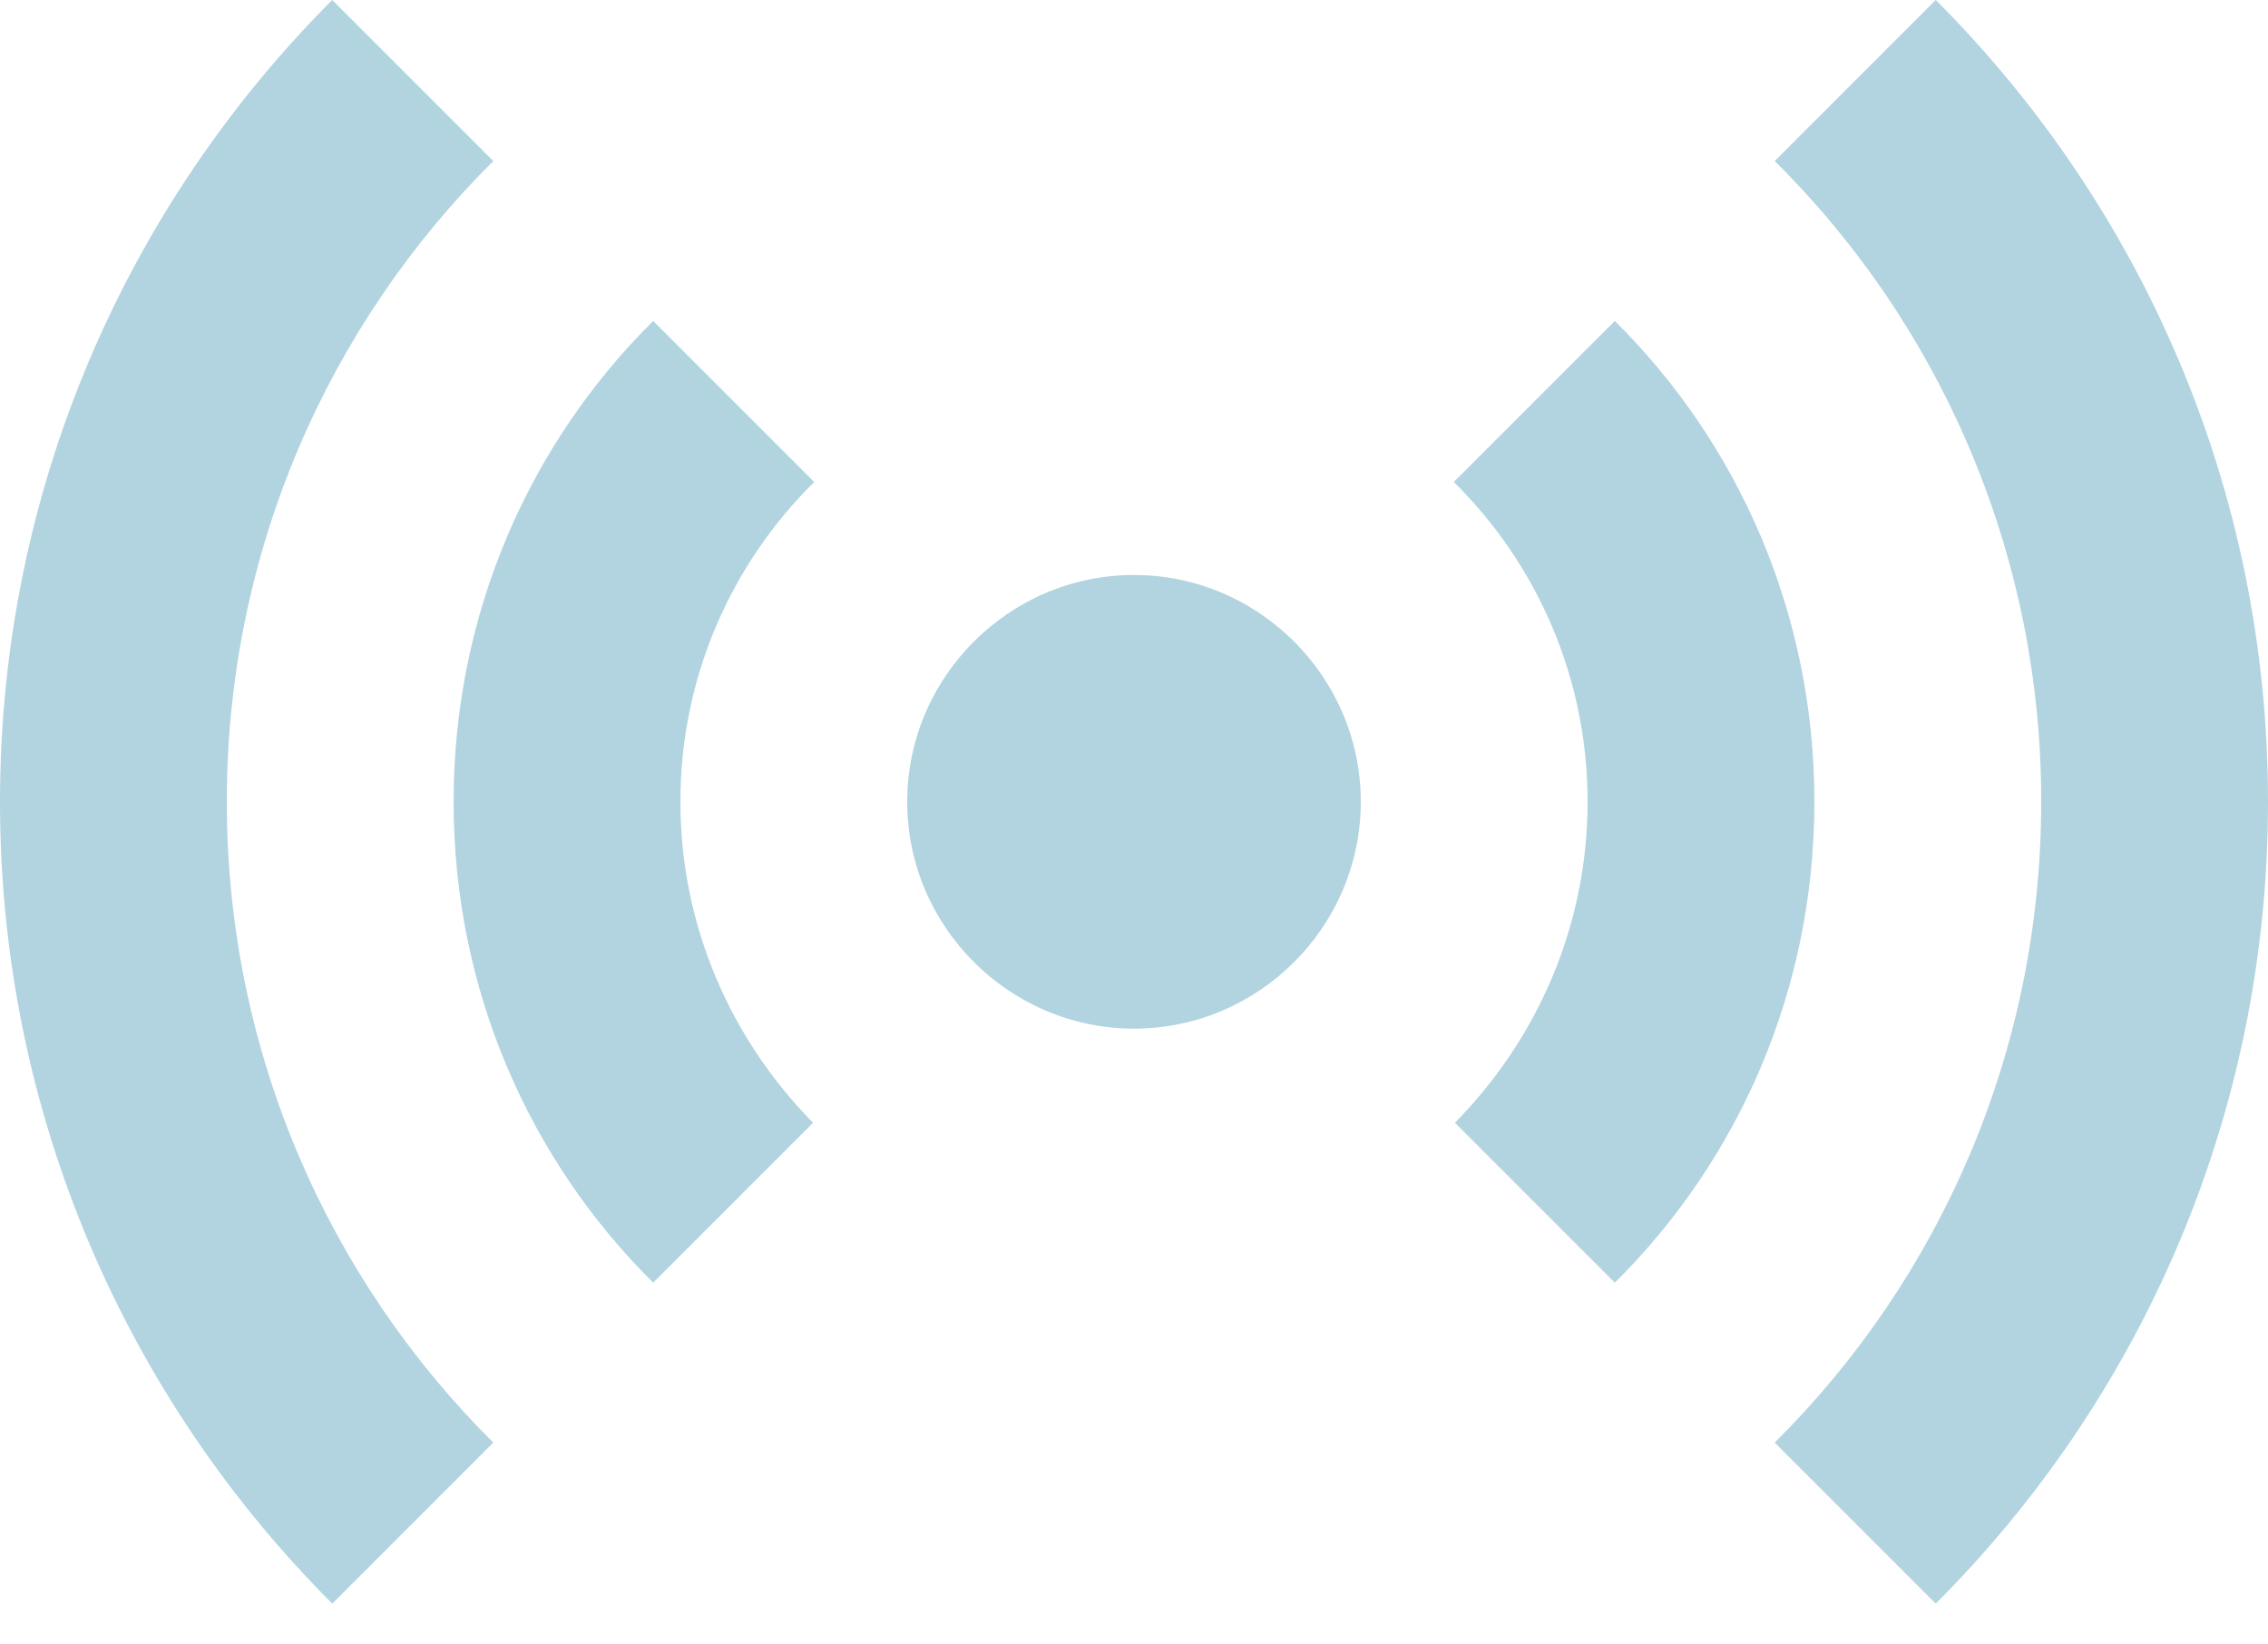 <svg width="40" height="29" viewBox="0 0 40 29" fill="none" xmlns="http://www.w3.org/2000/svg">
<path d="M11.52 22.62C9.34 20.46 8 17.46 8 14.14C8 10.82 9.34 7.82 11.52 5.66L14.36 8.5C12.9 9.94 12 11.94 12 14.14C12 16.34 12.9 18.34 14.34 19.8L11.52 22.62ZM28.48 22.62C30.66 20.46 32 17.46 32 14.14C32 10.82 30.66 7.82 28.48 5.66L25.64 8.5C27.1 9.94 28 11.94 28 14.14C28 16.34 27.1 18.34 25.66 19.8L28.48 22.62ZM20 10.14C17.8 10.14 16 11.94 16 14.14C16 16.34 17.8 18.14 20 18.14C22.2 18.14 24 16.34 24 14.14C24 11.94 22.2 10.14 20 10.14ZM36 14.14C36 18.56 34.2 22.56 31.3 25.44L34.14 28.28C37.76 24.66 40 19.66 40 14.14C40 8.62 37.76 3.62 34.14 0L31.3 2.84C32.792 4.319 33.975 6.079 34.782 8.019C35.589 9.959 36.003 12.039 36 14.14ZM8.7 2.84L5.86 0C2.24 3.62 0 8.62 0 14.14C0 19.66 2.24 24.66 5.86 28.28L8.7 25.44C5.8 22.56 4 18.56 4 14.14C4 9.72 5.8 5.72 8.7 2.84Z" fill="url(#paint0_linear)"/>
<defs>
<linearGradient id="paint0_linear" x1="20" y1="0" x2="20" y2="28.28" gradientUnits="userSpaceOnUse">
<stop offset="1" stop-color="#B1D4E0"/>
<stop offset="1" stop-color="white" stop-opacity="0"/>
</linearGradient>
</defs>
</svg>
